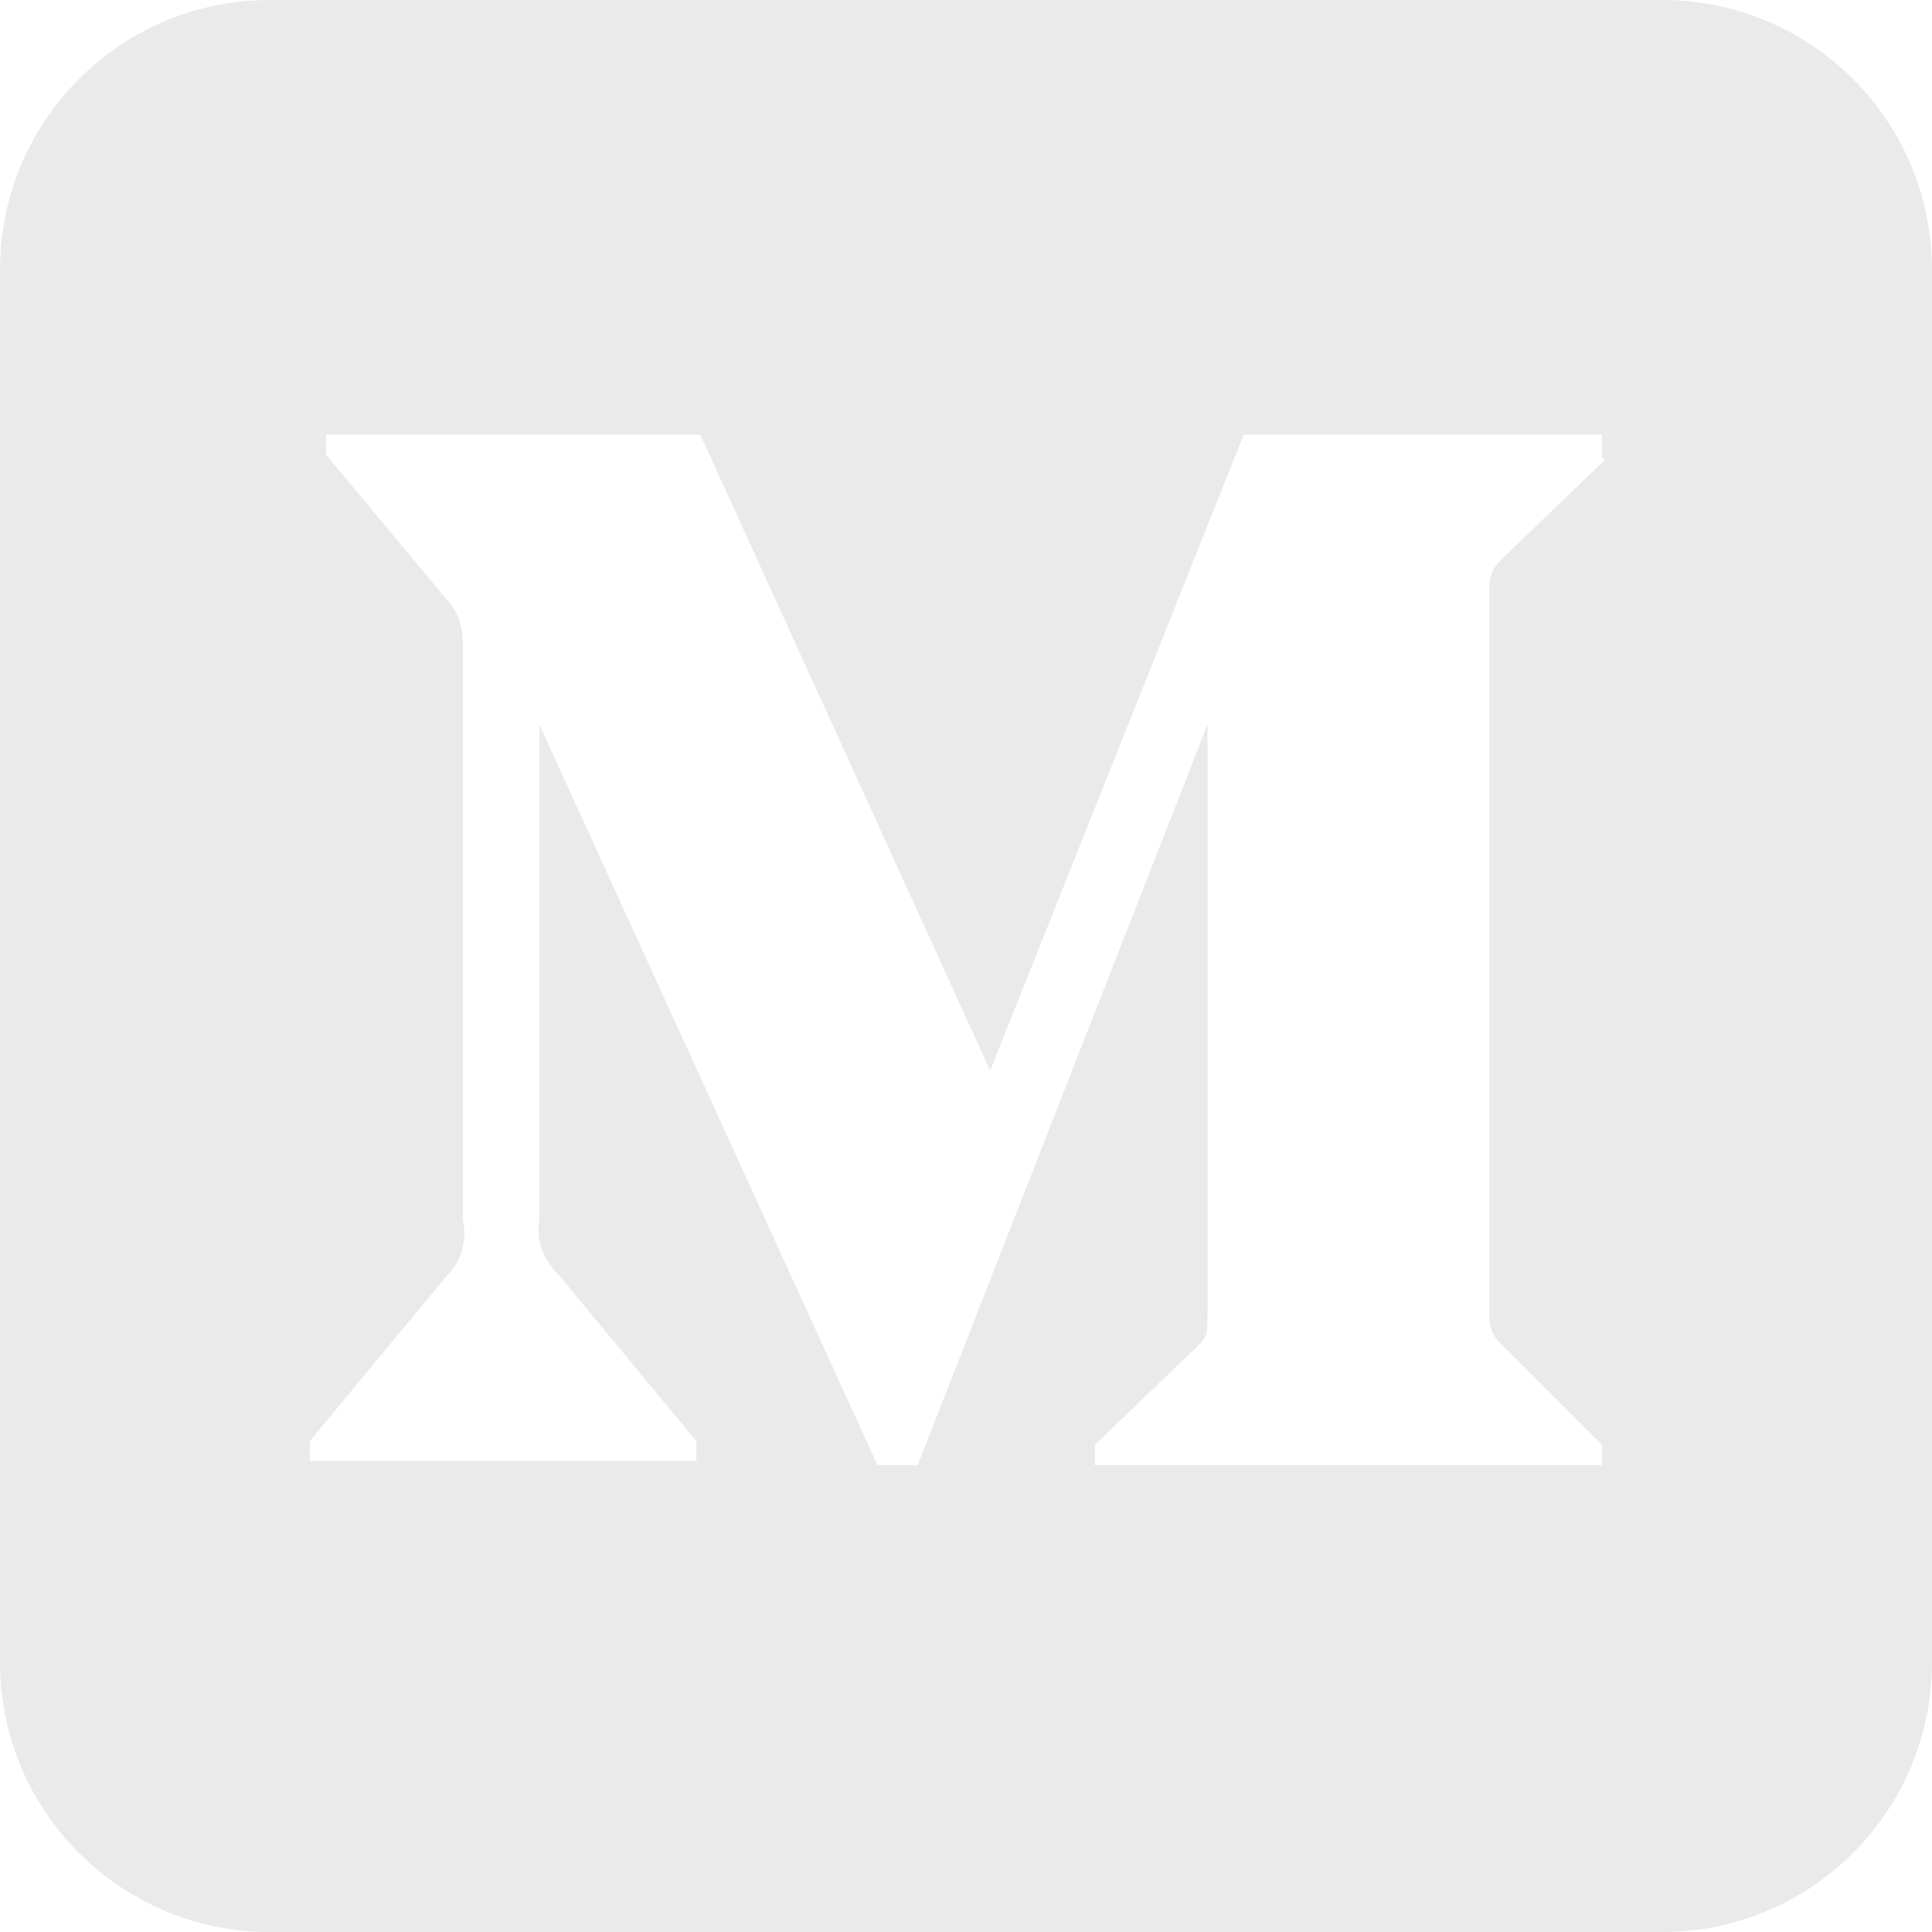 <?xml version="1.0" encoding="utf-8"?>
<!-- Generator: Adobe Illustrator 19.0.0, SVG Export Plug-In . SVG Version: 6.00 Build 0)  -->
<svg version="1.1" id="Layer_1" xmlns="http://www.w3.org/2000/svg" xmlns:xlink="http://www.w3.org/1999/xlink" x="0px" y="0px"
	 viewBox="-271 285 48 48" style="enable-background:new -271 285 48 48;" xml:space="preserve">
<style type="text/css">
	.st0{opacity:0.1;fill:#2B2B2B;}
</style>
<title>Monogram</title>
<desc>Created with Sketch.</desc>
<title>Monogram</title>
<desc>Created with Sketch.</desc>
<path class="st0" d="M-229.7,285h-34.6c-3.7,0-6.7,3-6.7,6.7v34.6c0,3.7,3,6.7,6.7,6.7h34.6c3.7,0,6.7-3,6.7-6.7v-34.6
	C-223,288-226,285-229.7,285z M-231.1,296.4l-2.6,2.5c-0.2,0.2-0.3,0.4-0.3,0.7v18.1c0,0.3,0.1,0.5,0.3,0.7l2.5,2.5v0.5h-12.6v-0.5
	l2.6-2.5c0.2-0.2,0.2-0.3,0.2-0.7V303l-7.2,18.4h-1l-8.4-18.4v12.3c-0.1,0.5,0.1,1,0.5,1.4l3.4,4.1v0.5h-9.6v-0.5l3.4-4.1
	c0.4-0.4,0.5-0.9,0.4-1.4V301h0c0-0.4-0.1-0.8-0.4-1.1l-3-3.6v-0.5h9.3l7.2,15.8l6.3-15.8h8.9V296.4z"/>
</svg>
